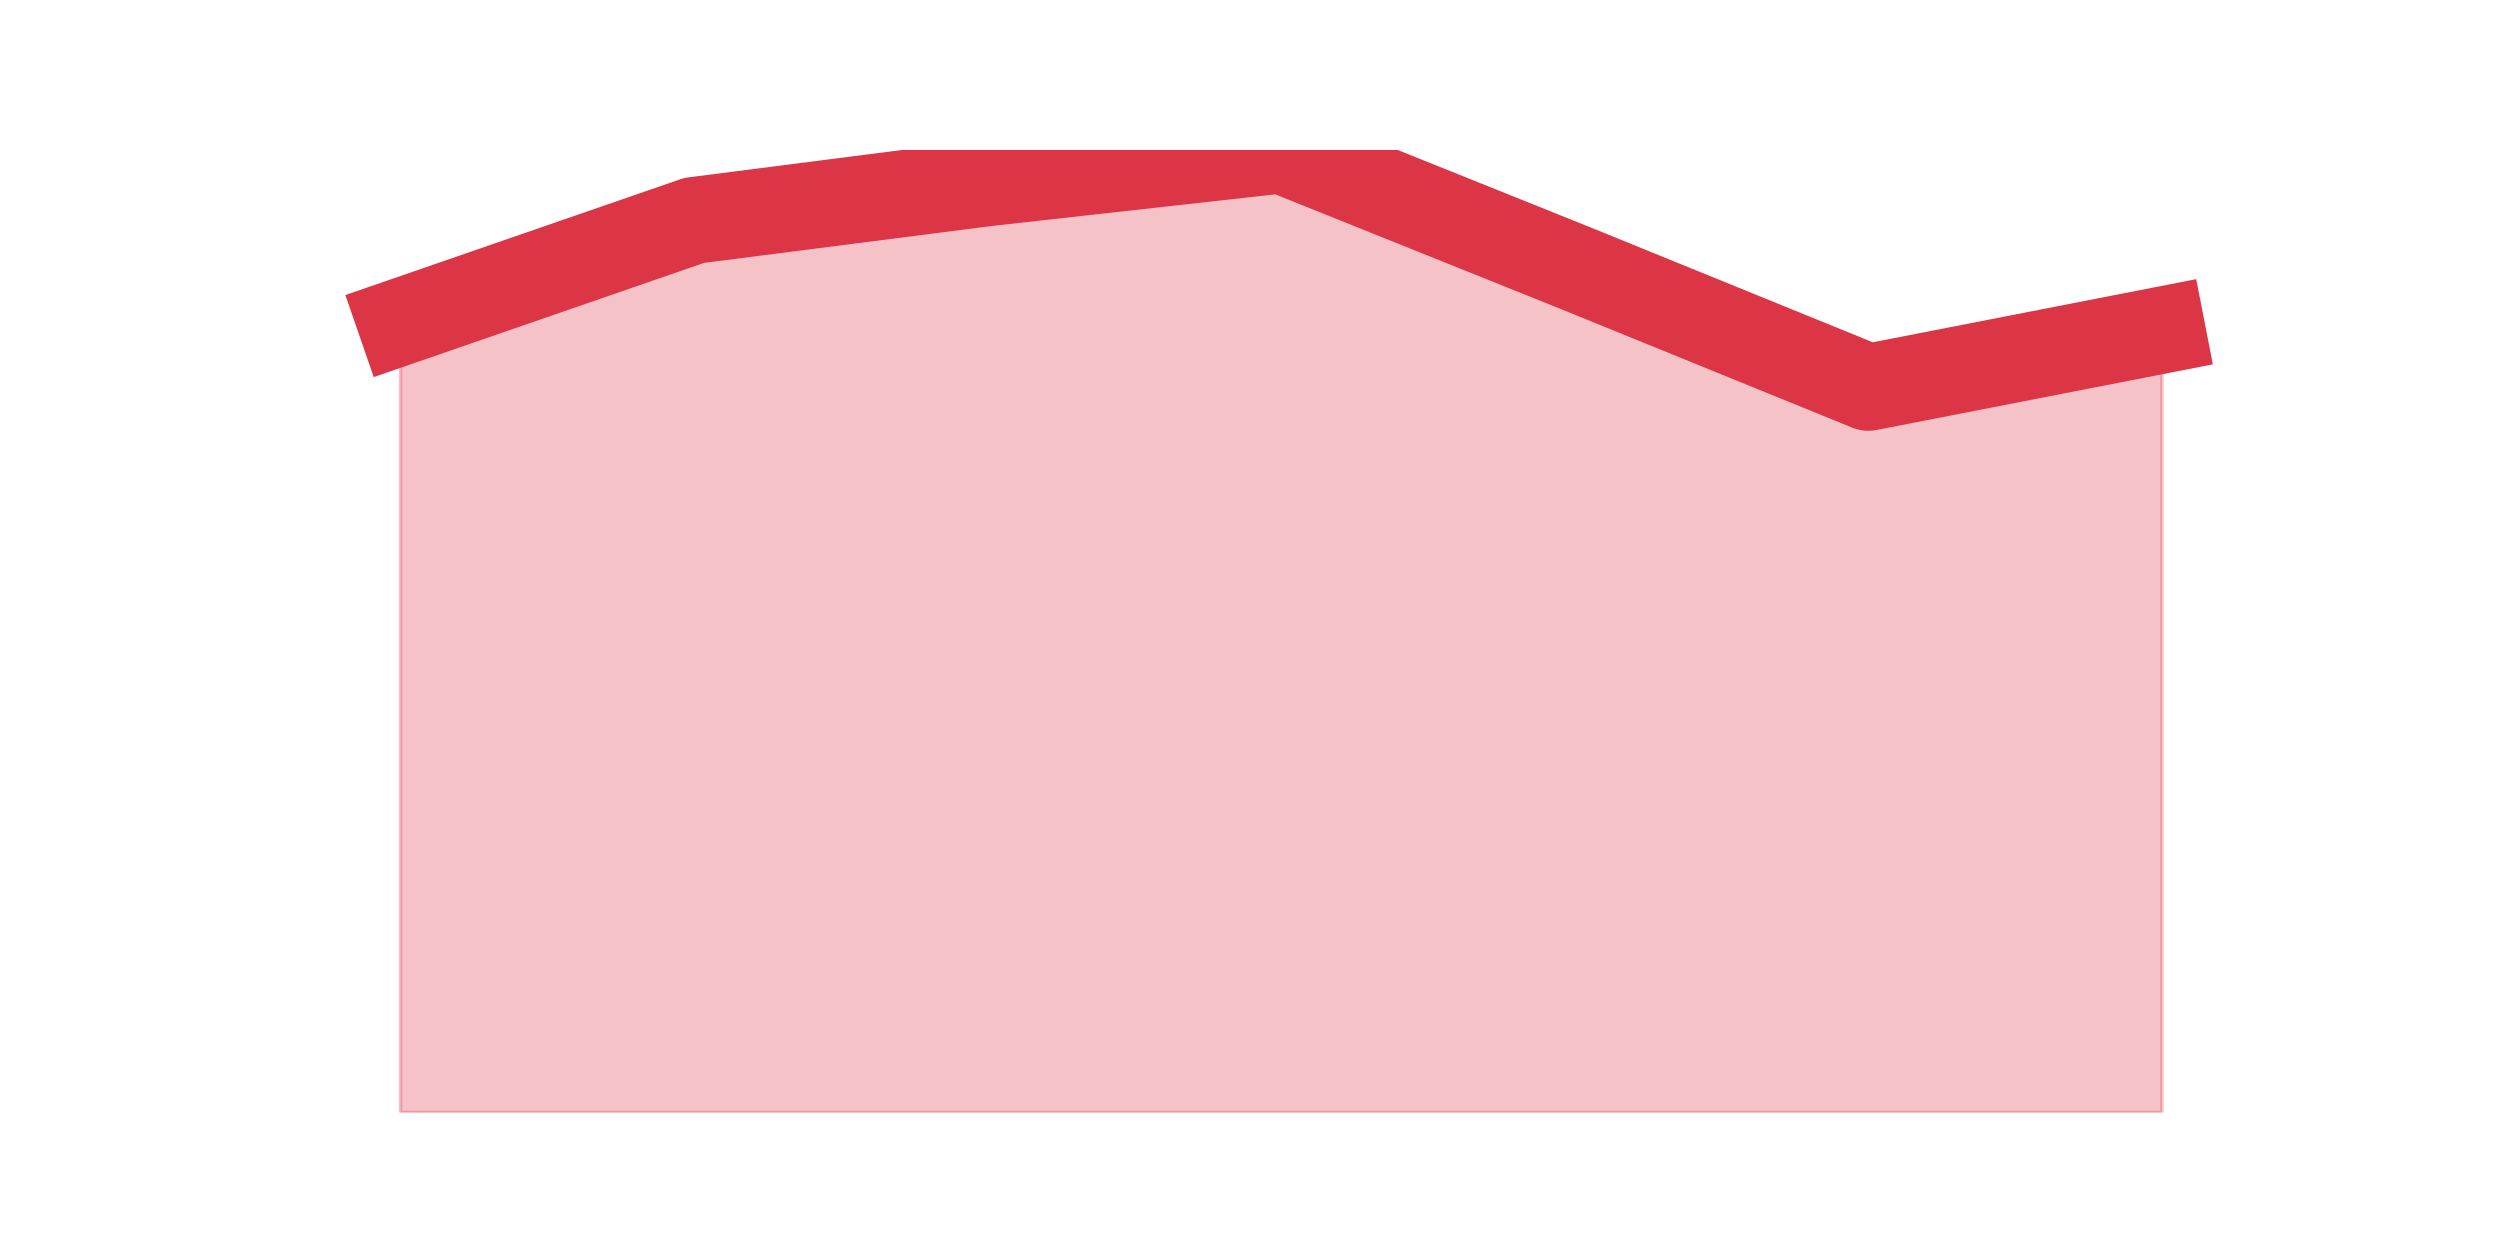 <?xml version="1.0" encoding="utf-8" standalone="no"?>
<!DOCTYPE svg PUBLIC "-//W3C//DTD SVG 1.1//EN"
  "http://www.w3.org/Graphics/SVG/1.1/DTD/svg11.dtd">
<!-- Created with matplotlib (https://matplotlib.org/) -->
<svg height="360pt" version="1.1" viewBox="0 0 720 360" width="720pt" xmlns="http://www.w3.org/2000/svg" xmlns:xlink="http://www.w3.org/1999/xlink">
 <defs>
  <style type="text/css">*{stroke-linecap:butt;stroke-linejoin:round;}</style>
 </defs>
 <g id="figure_1">
  <g id="patch_1">
   <path d="M 0 360 
L 720 360 
L 720 0 
L 0 0 
z
" style="fill:none;"/>
  </g>
  <g id="axes_1">
   <g id="matplotlib.axis_1"/>
   <g id="matplotlib.axis_2"/>
   <g id="PolyCollection_1">
    <defs>
     <path d="M 115.364 -267.3 
L 115.364 -39.6 
L 199.909 -39.6 
L 284.455 -39.6 
L 369 -39.6 
L 453.545 -39.6 
L 538.091 -39.6 
L 622.636 -39.6 
L 622.636 -264.943 
L 622.636 -264.943 
L 538.091 -248.443 
L 453.545 -282.857 
L 369 -316.8 
L 284.455 -307.371 
L 199.909 -296.529 
L 115.364 -267.3 
z
" id="m14a4a9f574" style="stroke:#dc3545;stroke-opacity:0.3;"/>
    </defs>
    <g clip-path="url(#p4b2ec750a0)">
     <use style="fill:#dc3545;fill-opacity:0.3;stroke:#dc3545;stroke-opacity:0.3;" x="0" xlink:href="#m14a4a9f574" y="360"/>
    </g>
   </g>
   <g id="line2d_1">
    <path clip-path="url(#p4b2ec750a0)" d="M 115.364 92.7 
L 199.909 63.471 
L 284.455 52.629 
L 369 43.2 
L 453.545 77.143 
L 538.091 111.557 
L 622.636 95.057 
" style="fill:none;stroke:#dc3545;stroke-linecap:square;stroke-width:25;"/>
   </g>
  </g>
 </g>
 <defs>
  <clipPath id="p4b2ec750a0">
   <rect height="277.2" width="558" x="90" y="43.2"/>
  </clipPath>
 </defs>
</svg>
